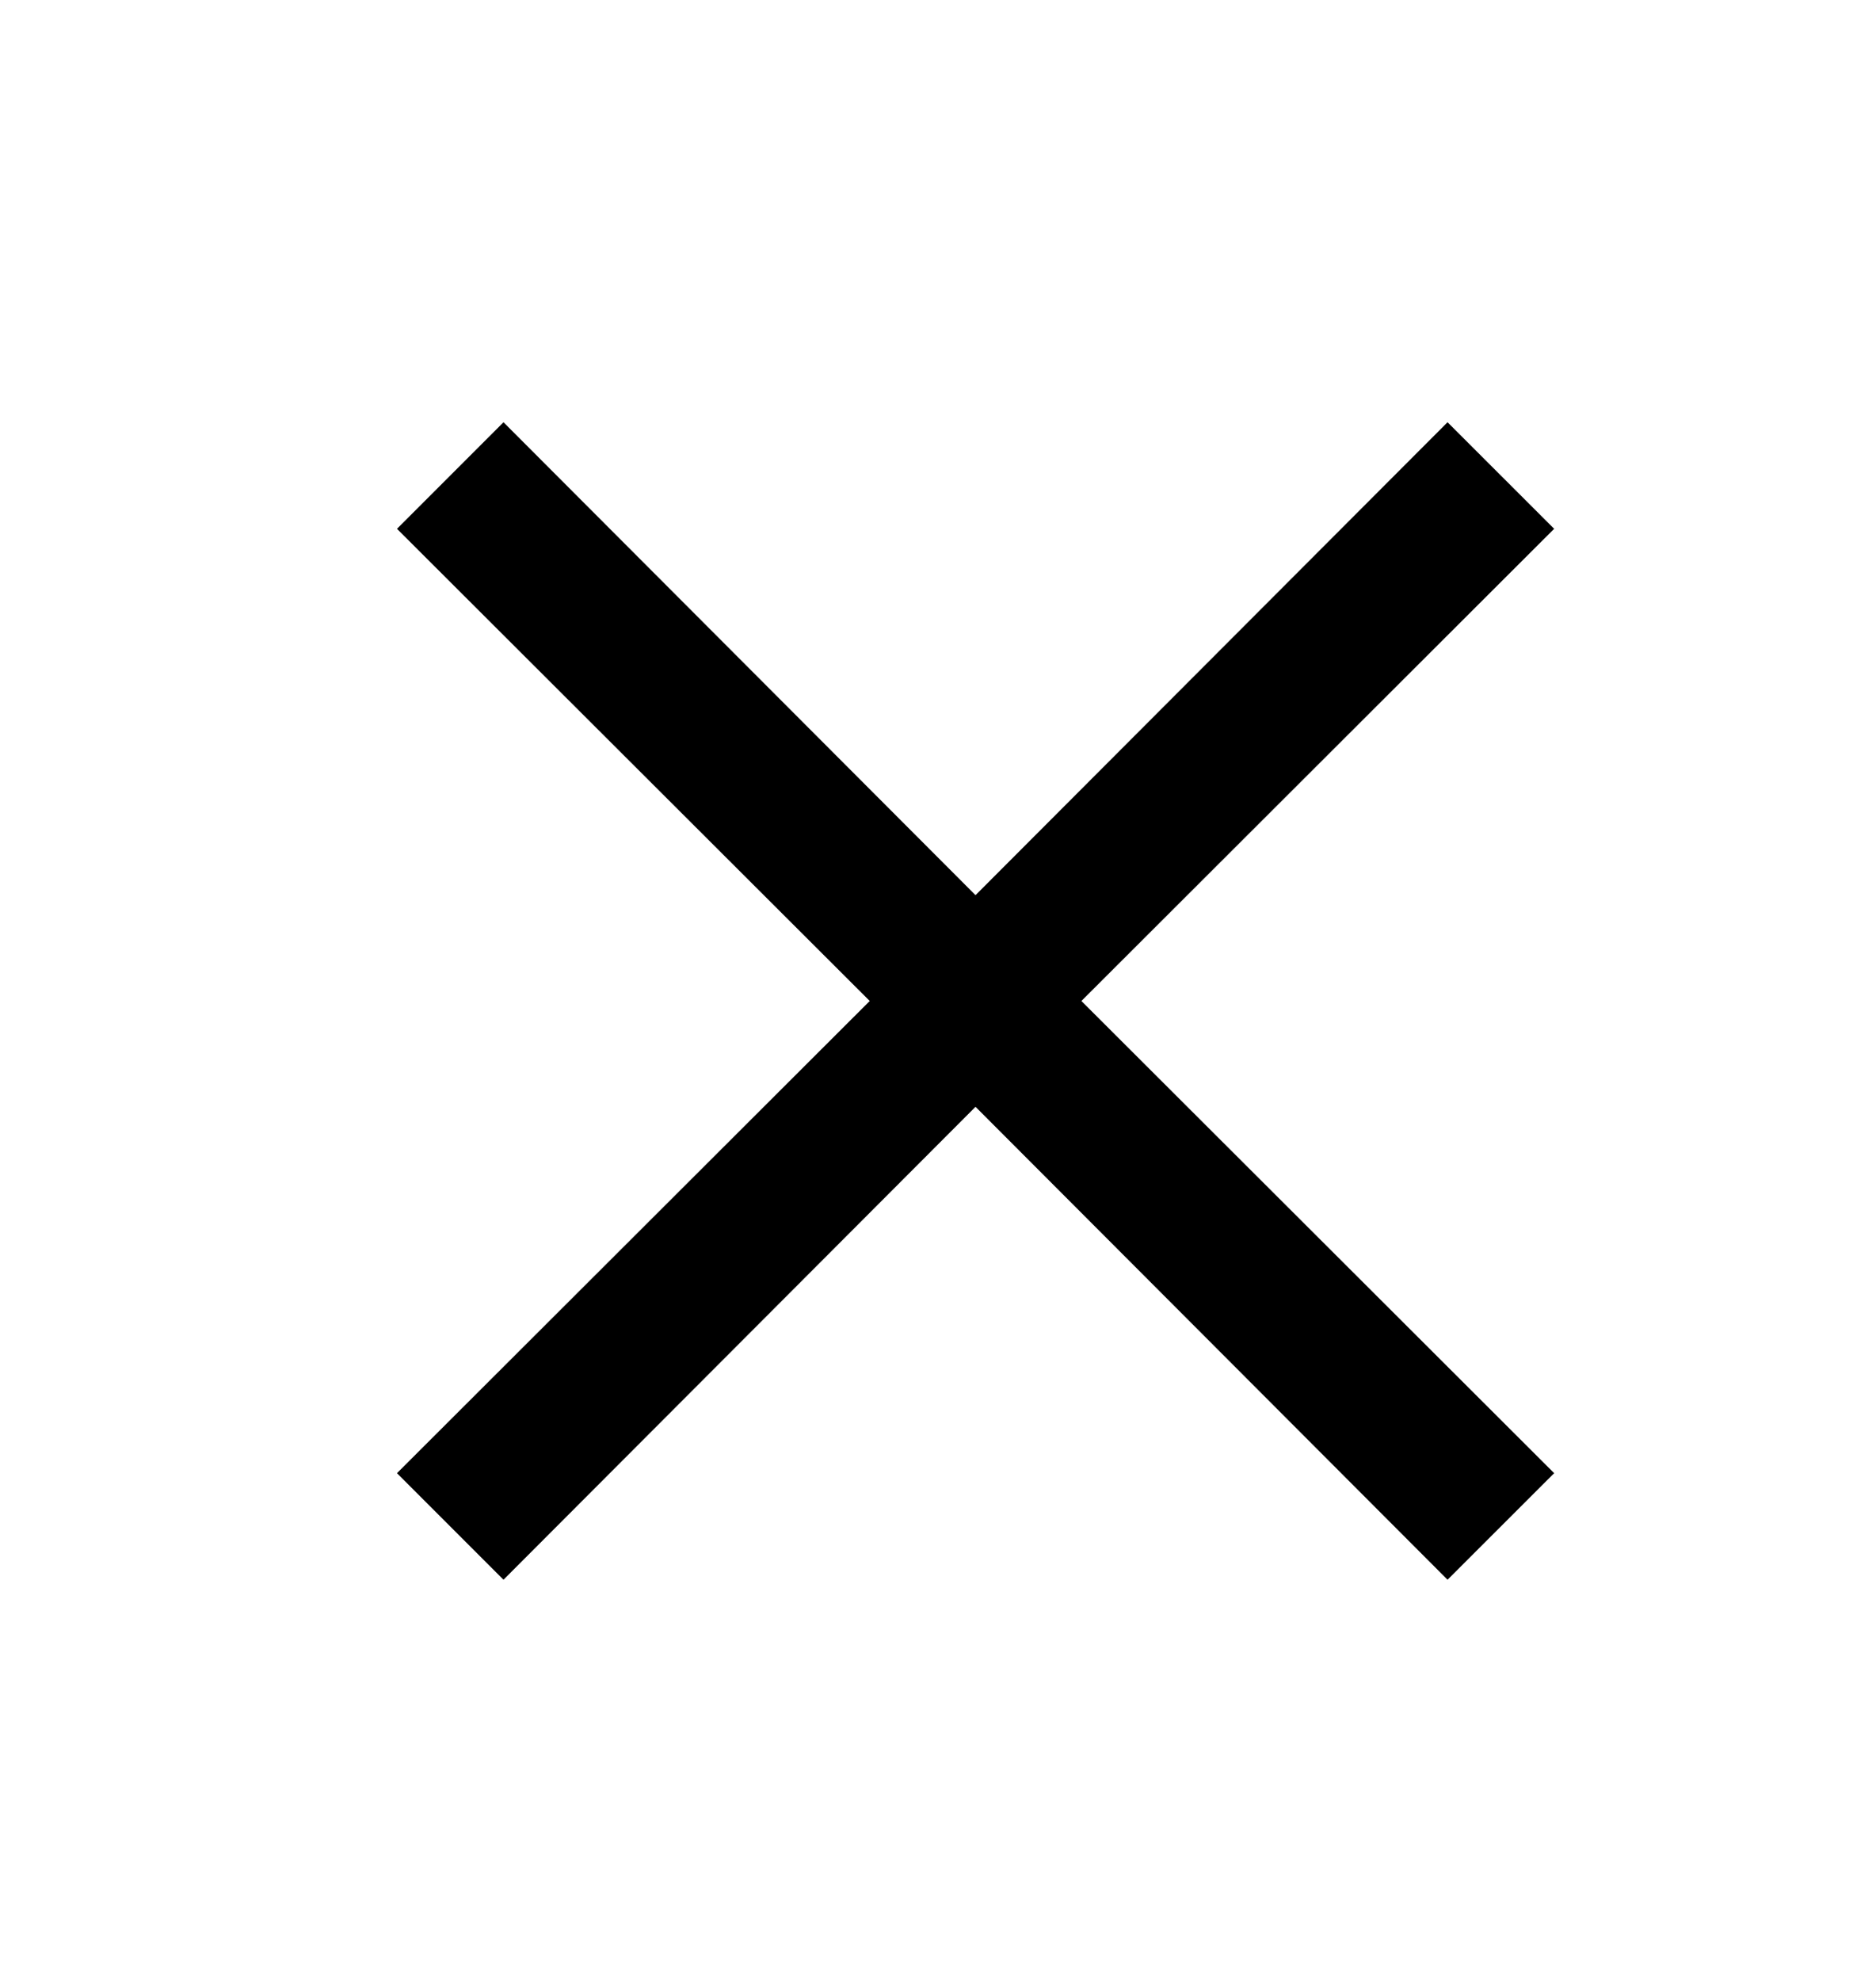 <svg width="18" height="19" viewBox="0 0 18 19" fill="currentColor" xmlns="http://www.w3.org/2000/svg">
<path fill-rule="evenodd" clip-rule="evenodd" d="M14.912 5.072L13.889 4.05L9.36 8.586L4.831 4.05L3.809 5.072L8.345 9.601L3.809 14.13L4.831 15.152L9.36 10.616L13.889 15.152L14.912 14.13L10.376 9.601L14.912 5.072Z" />
</svg>
